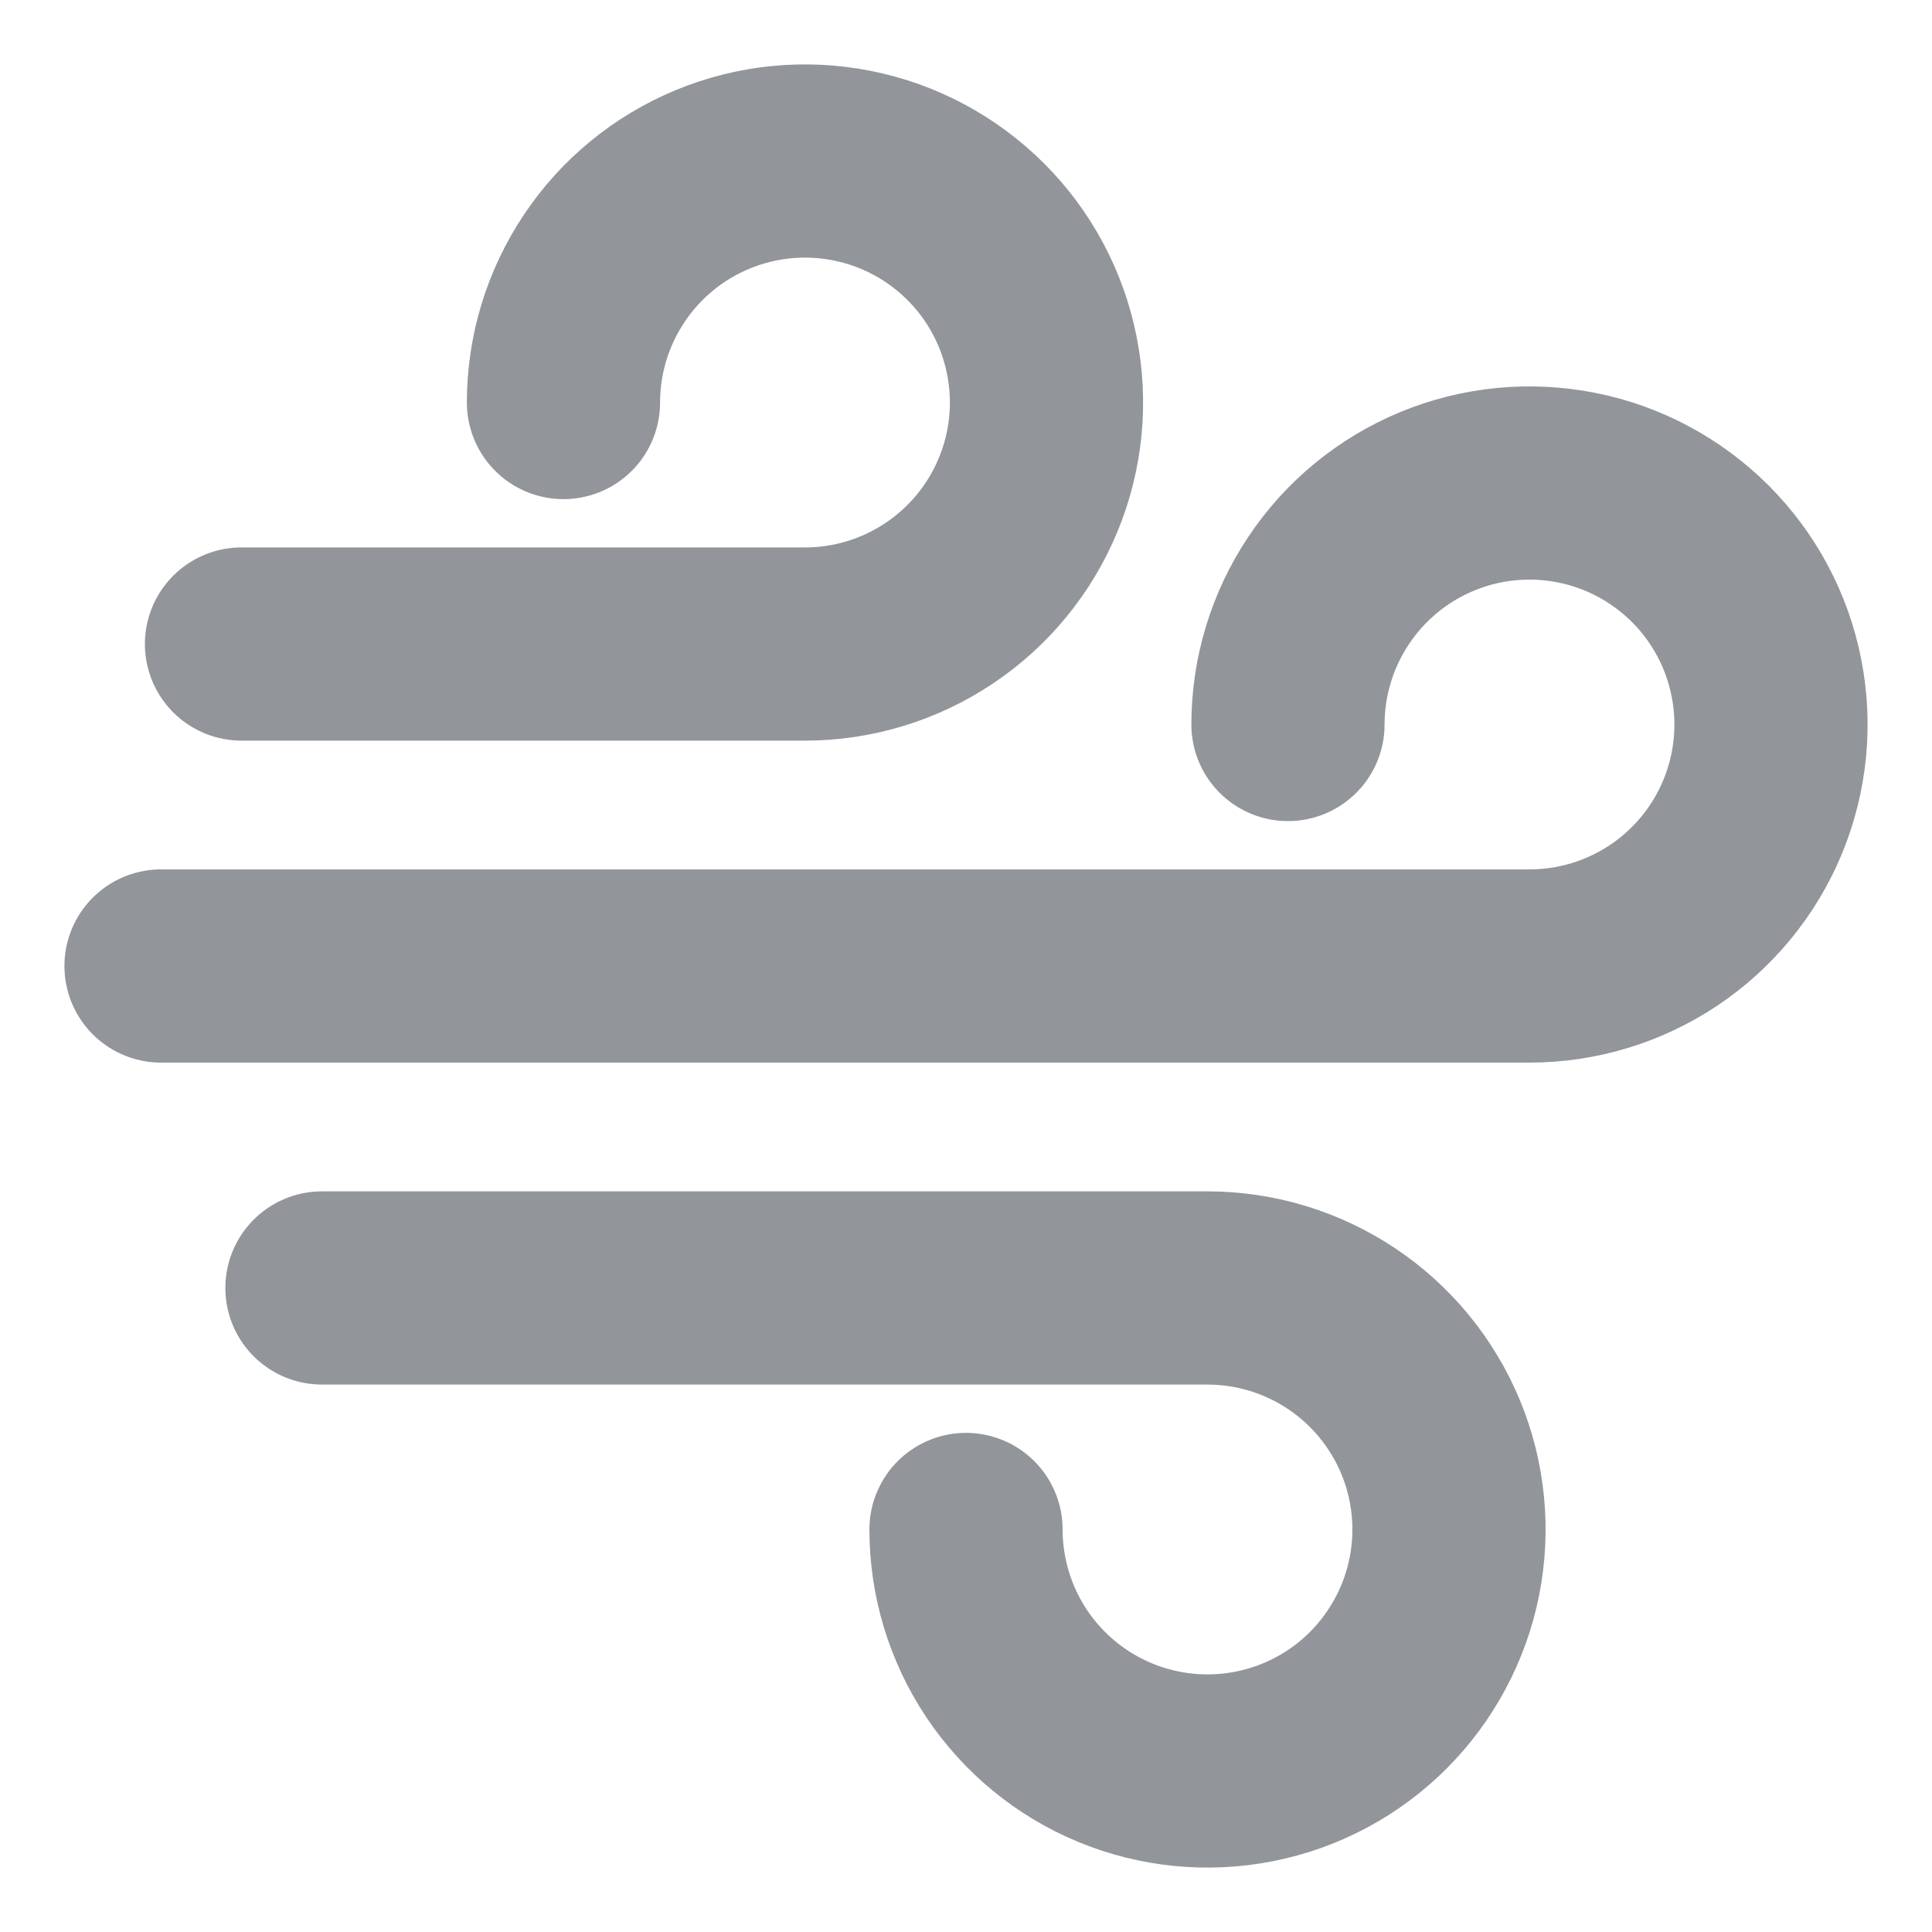 <svg width="20" height="20" viewBox="0 0 20 20" fill="none" xmlns="http://www.w3.org/2000/svg">
<g clip-path="url(#clip0_10_351)">
<path d="M2.5 6.667H8.333C8.828 6.667 9.311 6.52 9.722 6.245C10.133 5.971 10.454 5.58 10.643 5.123C10.832 4.667 10.882 4.164 10.785 3.679C10.689 3.194 10.451 2.748 10.101 2.399C9.751 2.049 9.306 1.811 8.821 1.715C8.336 1.618 7.833 1.668 7.377 1.857C6.92 2.046 6.529 2.367 6.255 2.778C5.98 3.189 5.833 3.672 5.833 4.167M3.333 13.333H12.5C12.994 13.333 13.478 13.48 13.889 13.755C14.3 14.029 14.62 14.42 14.81 14.877C14.999 15.333 15.048 15.836 14.952 16.321C14.855 16.806 14.617 17.251 14.268 17.601C13.918 17.951 13.473 18.189 12.988 18.285C12.503 18.382 12 18.332 11.543 18.143C11.086 17.954 10.696 17.633 10.421 17.222C10.147 16.811 10 16.328 10 15.833M1.667 10H15.833C16.328 10 16.811 9.853 17.222 9.579C17.633 9.304 17.954 8.913 18.143 8.457C18.332 8 18.382 7.497 18.285 7.012C18.189 6.527 17.951 6.082 17.601 5.732C17.251 5.383 16.806 5.144 16.321 5.048C15.836 4.952 15.333 5.001 14.877 5.19C14.42 5.379 14.029 5.7 13.755 6.111C13.48 6.522 13.333 7.006 13.333 7.5" stroke="#92959A" stroke-width="2" stroke-linecap="round" stroke-linejoin="round"/>
</g>
<defs>
<clipPath id="clip0_10_351">
<rect width="20" height="20" fill="white"/>
</clipPath>
</defs>
</svg>
